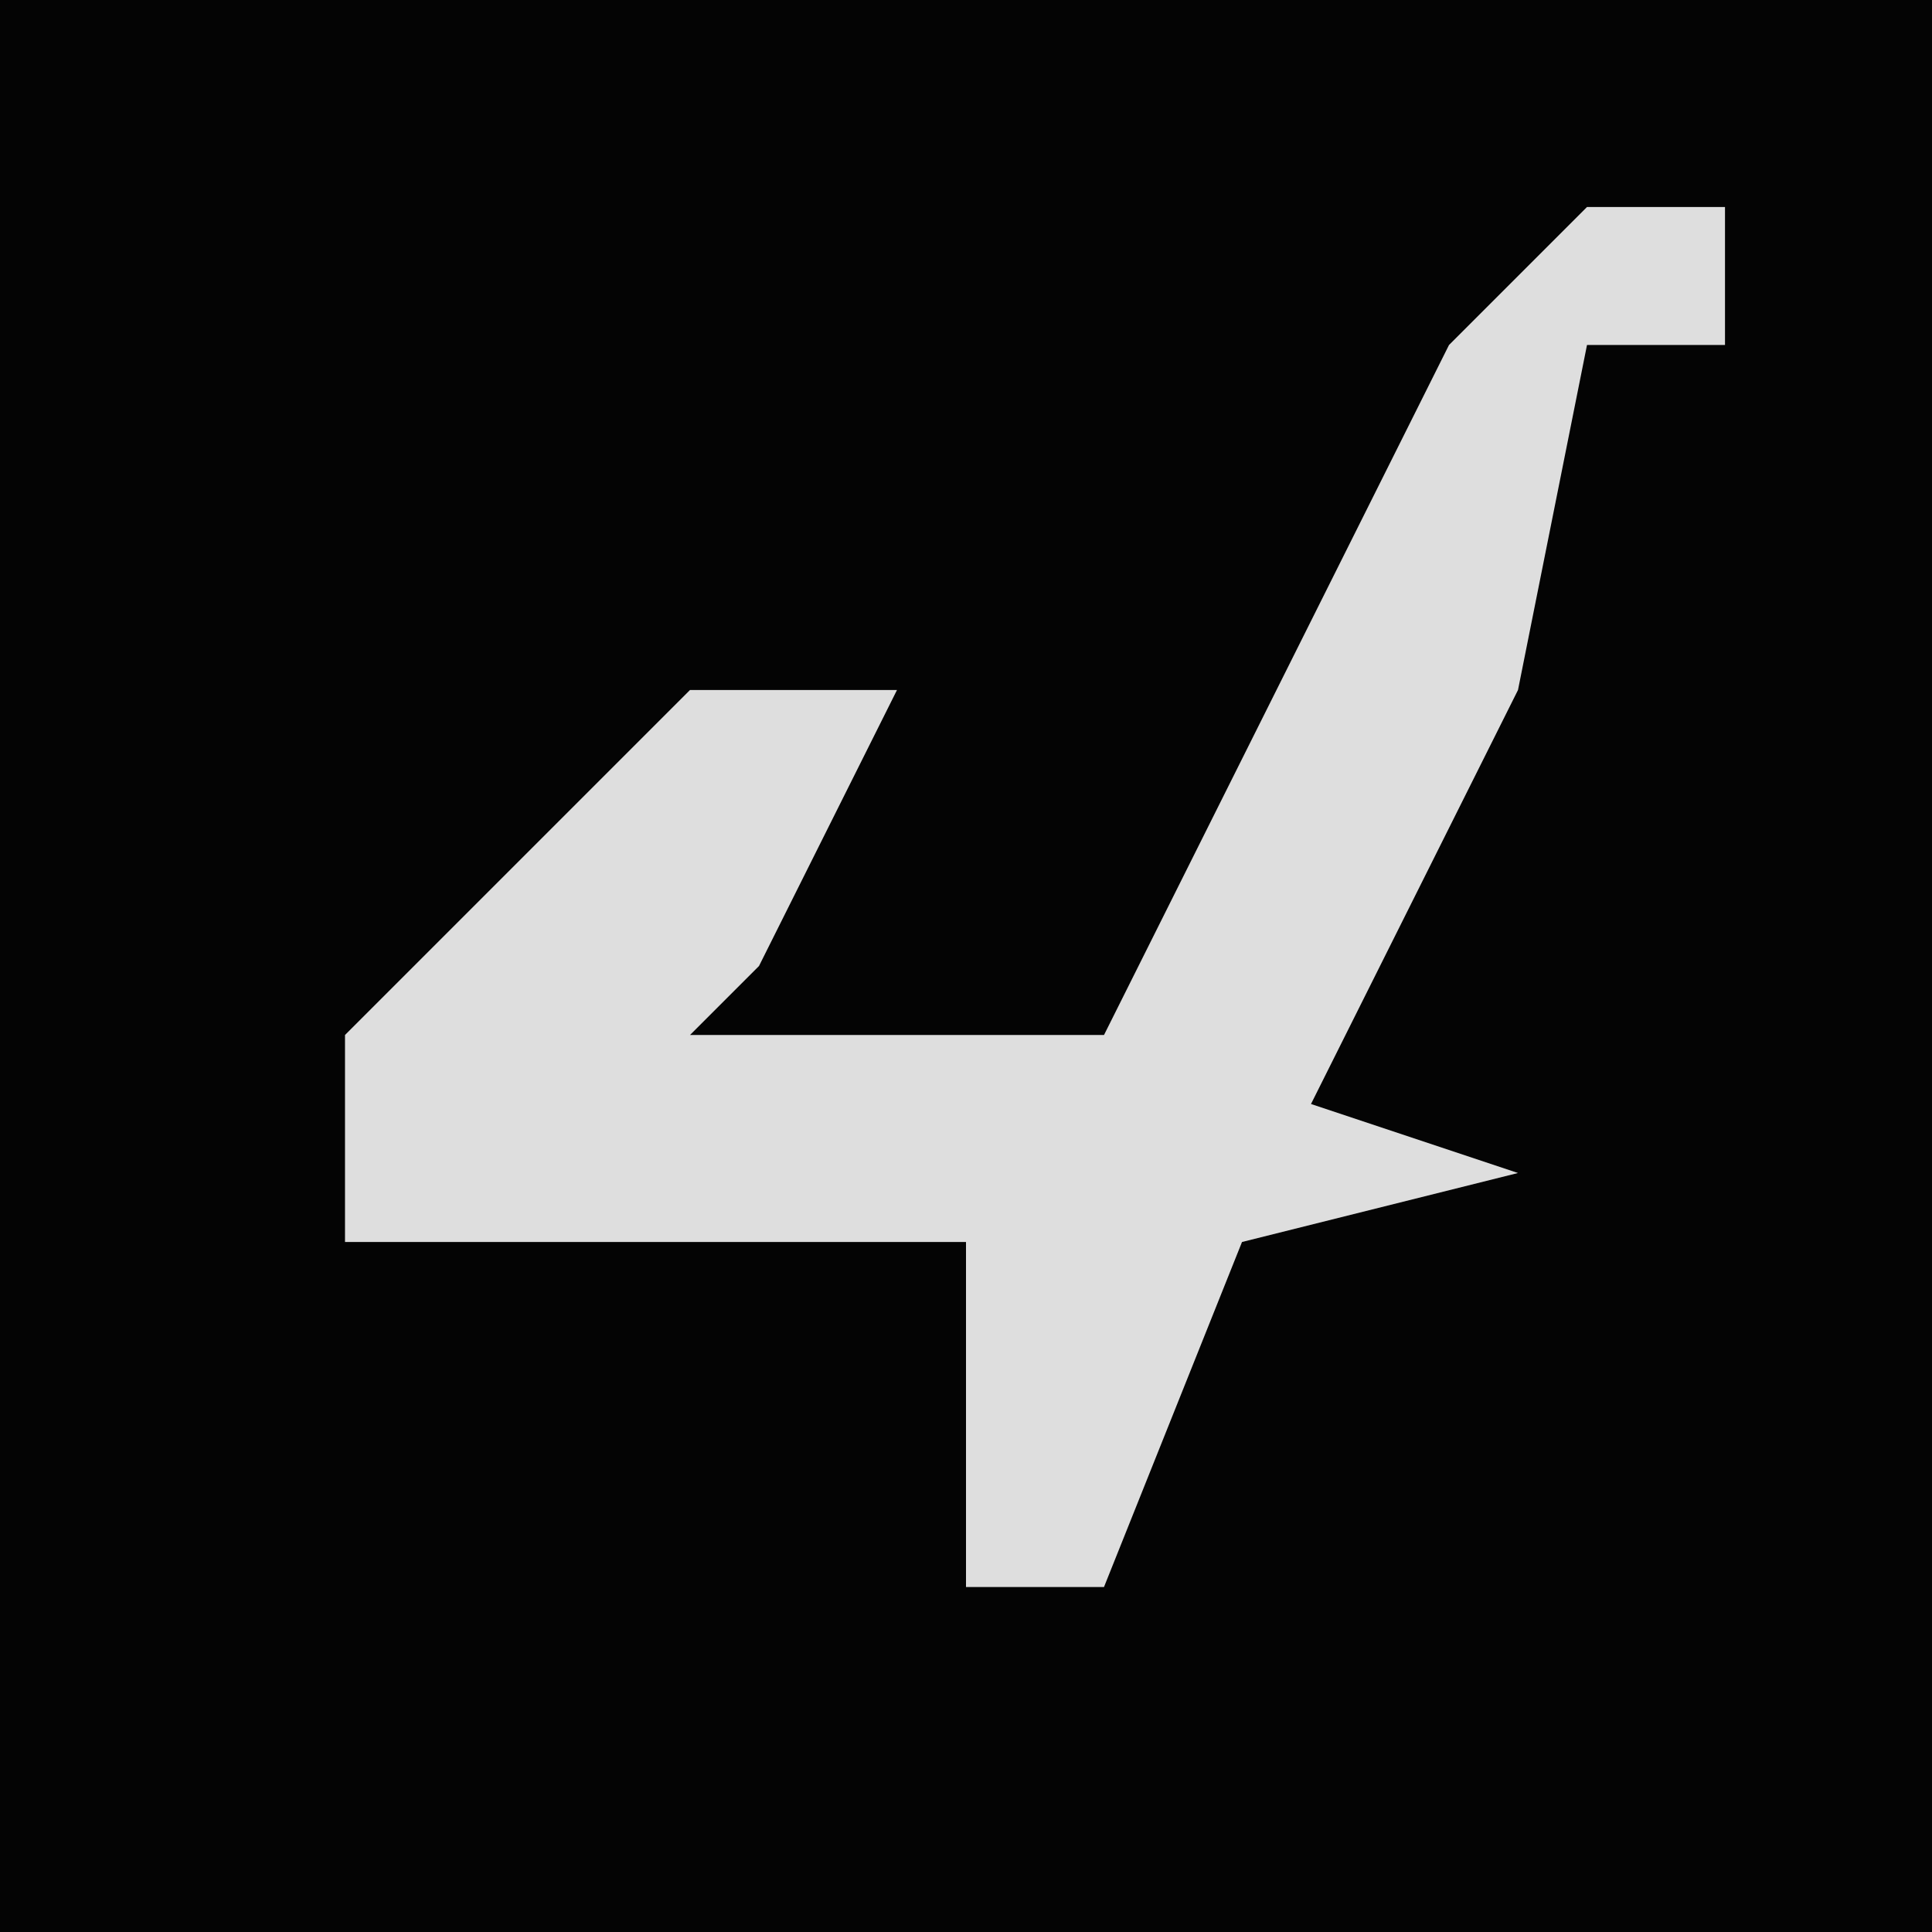 <?xml version="1.0" encoding="UTF-8"?>
<svg version="1.1" xmlns="http://www.w3.org/2000/svg" width="28" height="28">
<path d="M0,0 L28,0 L28,28 L0,28 Z " fill="#040404" transform="translate(0,0)"/>
<path d="M0,0 L2,0 L2,2 L0,2 L-1,7 L-4,13 L-1,14 L-5,15 L-7,20 L-9,20 L-9,15 L-18,15 L-18,12 L-13,7 L-10,7 L-12,11 L-13,12 L-7,12 L-2,2 Z " fill="#DEDEDE" transform="translate(23,3)"/>
</svg>
